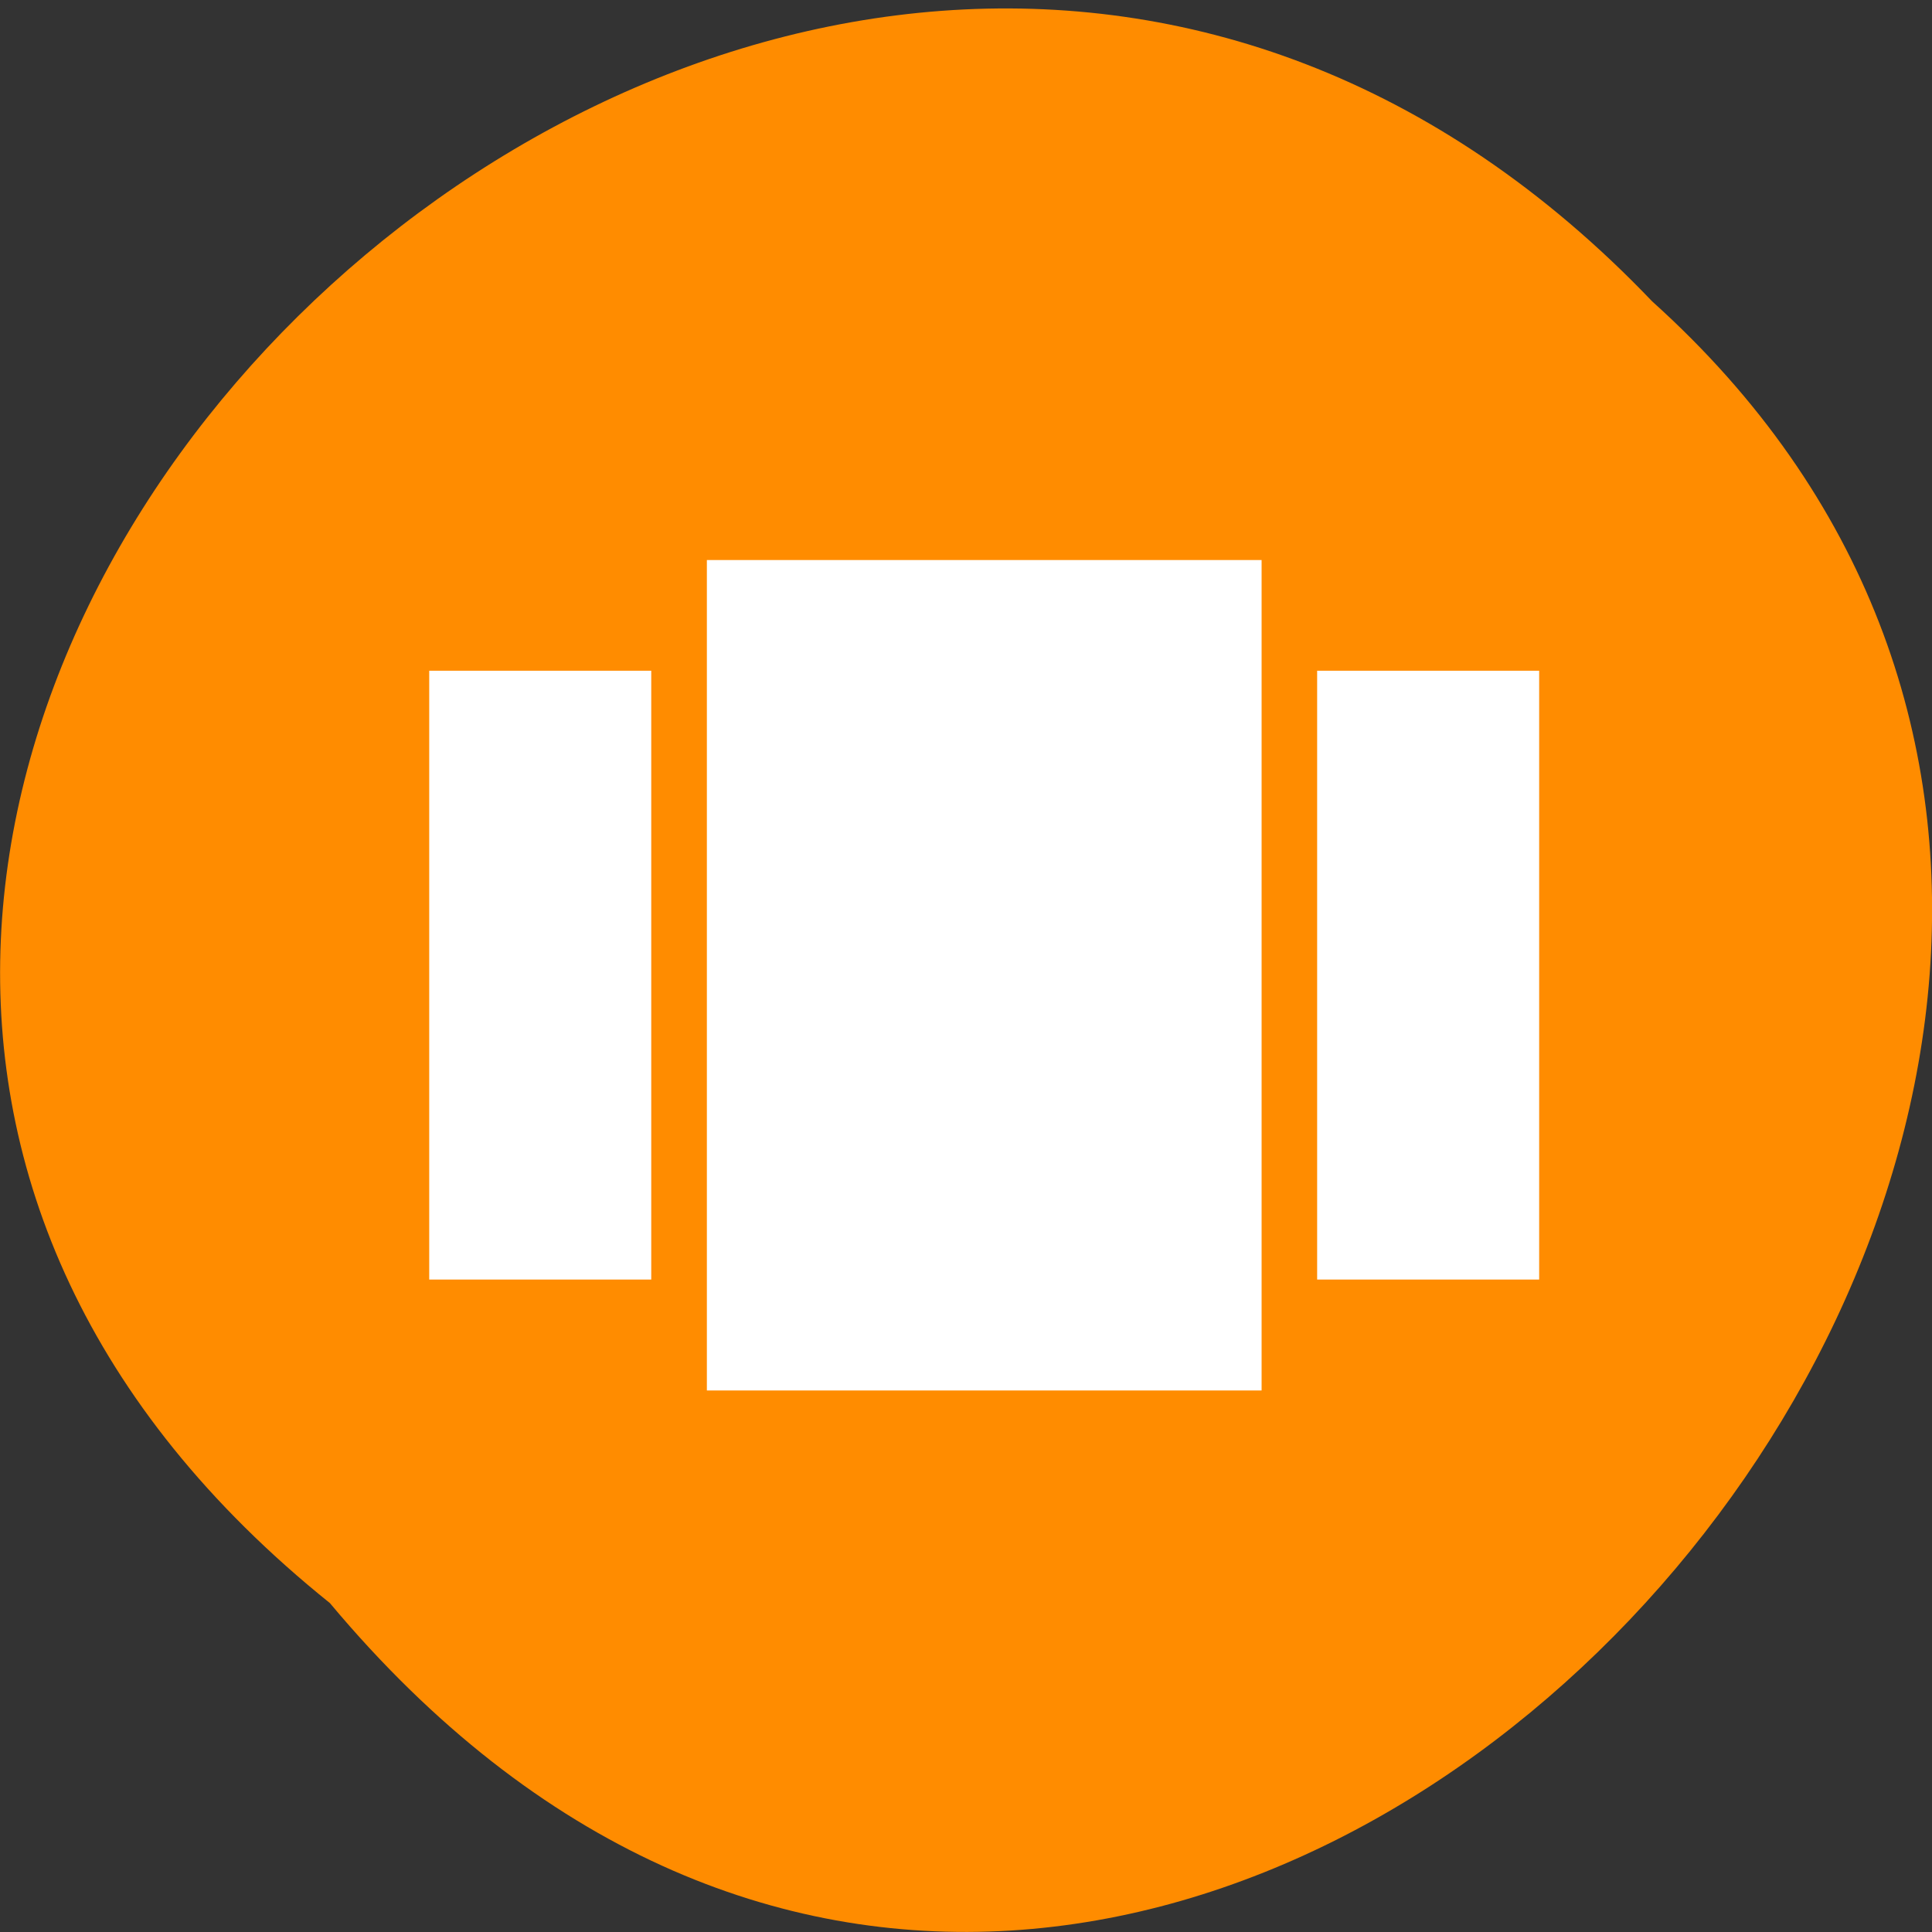 <svg xmlns="http://www.w3.org/2000/svg" viewBox="0 0 24 24"><rect x="0" y="0" width="24" height="24" fill="#333333" stroke="none"/><path d="m 4.098 19.914 c -12.18 -9.785 5.648 -27.453 16.426 -16.17 c 10.797 9.715 -6.06 28.563 -16.426 16.17" fill="#ff8c00"/><path d="m 8.781 17.273 h 6.891 v -10.316 h -6.891 m -3.449 8.938 h 2.758 v -7.563 h -2.758 m 11.03 0 v 7.563 h 2.758 v -7.563" fill="#fff"/></svg>